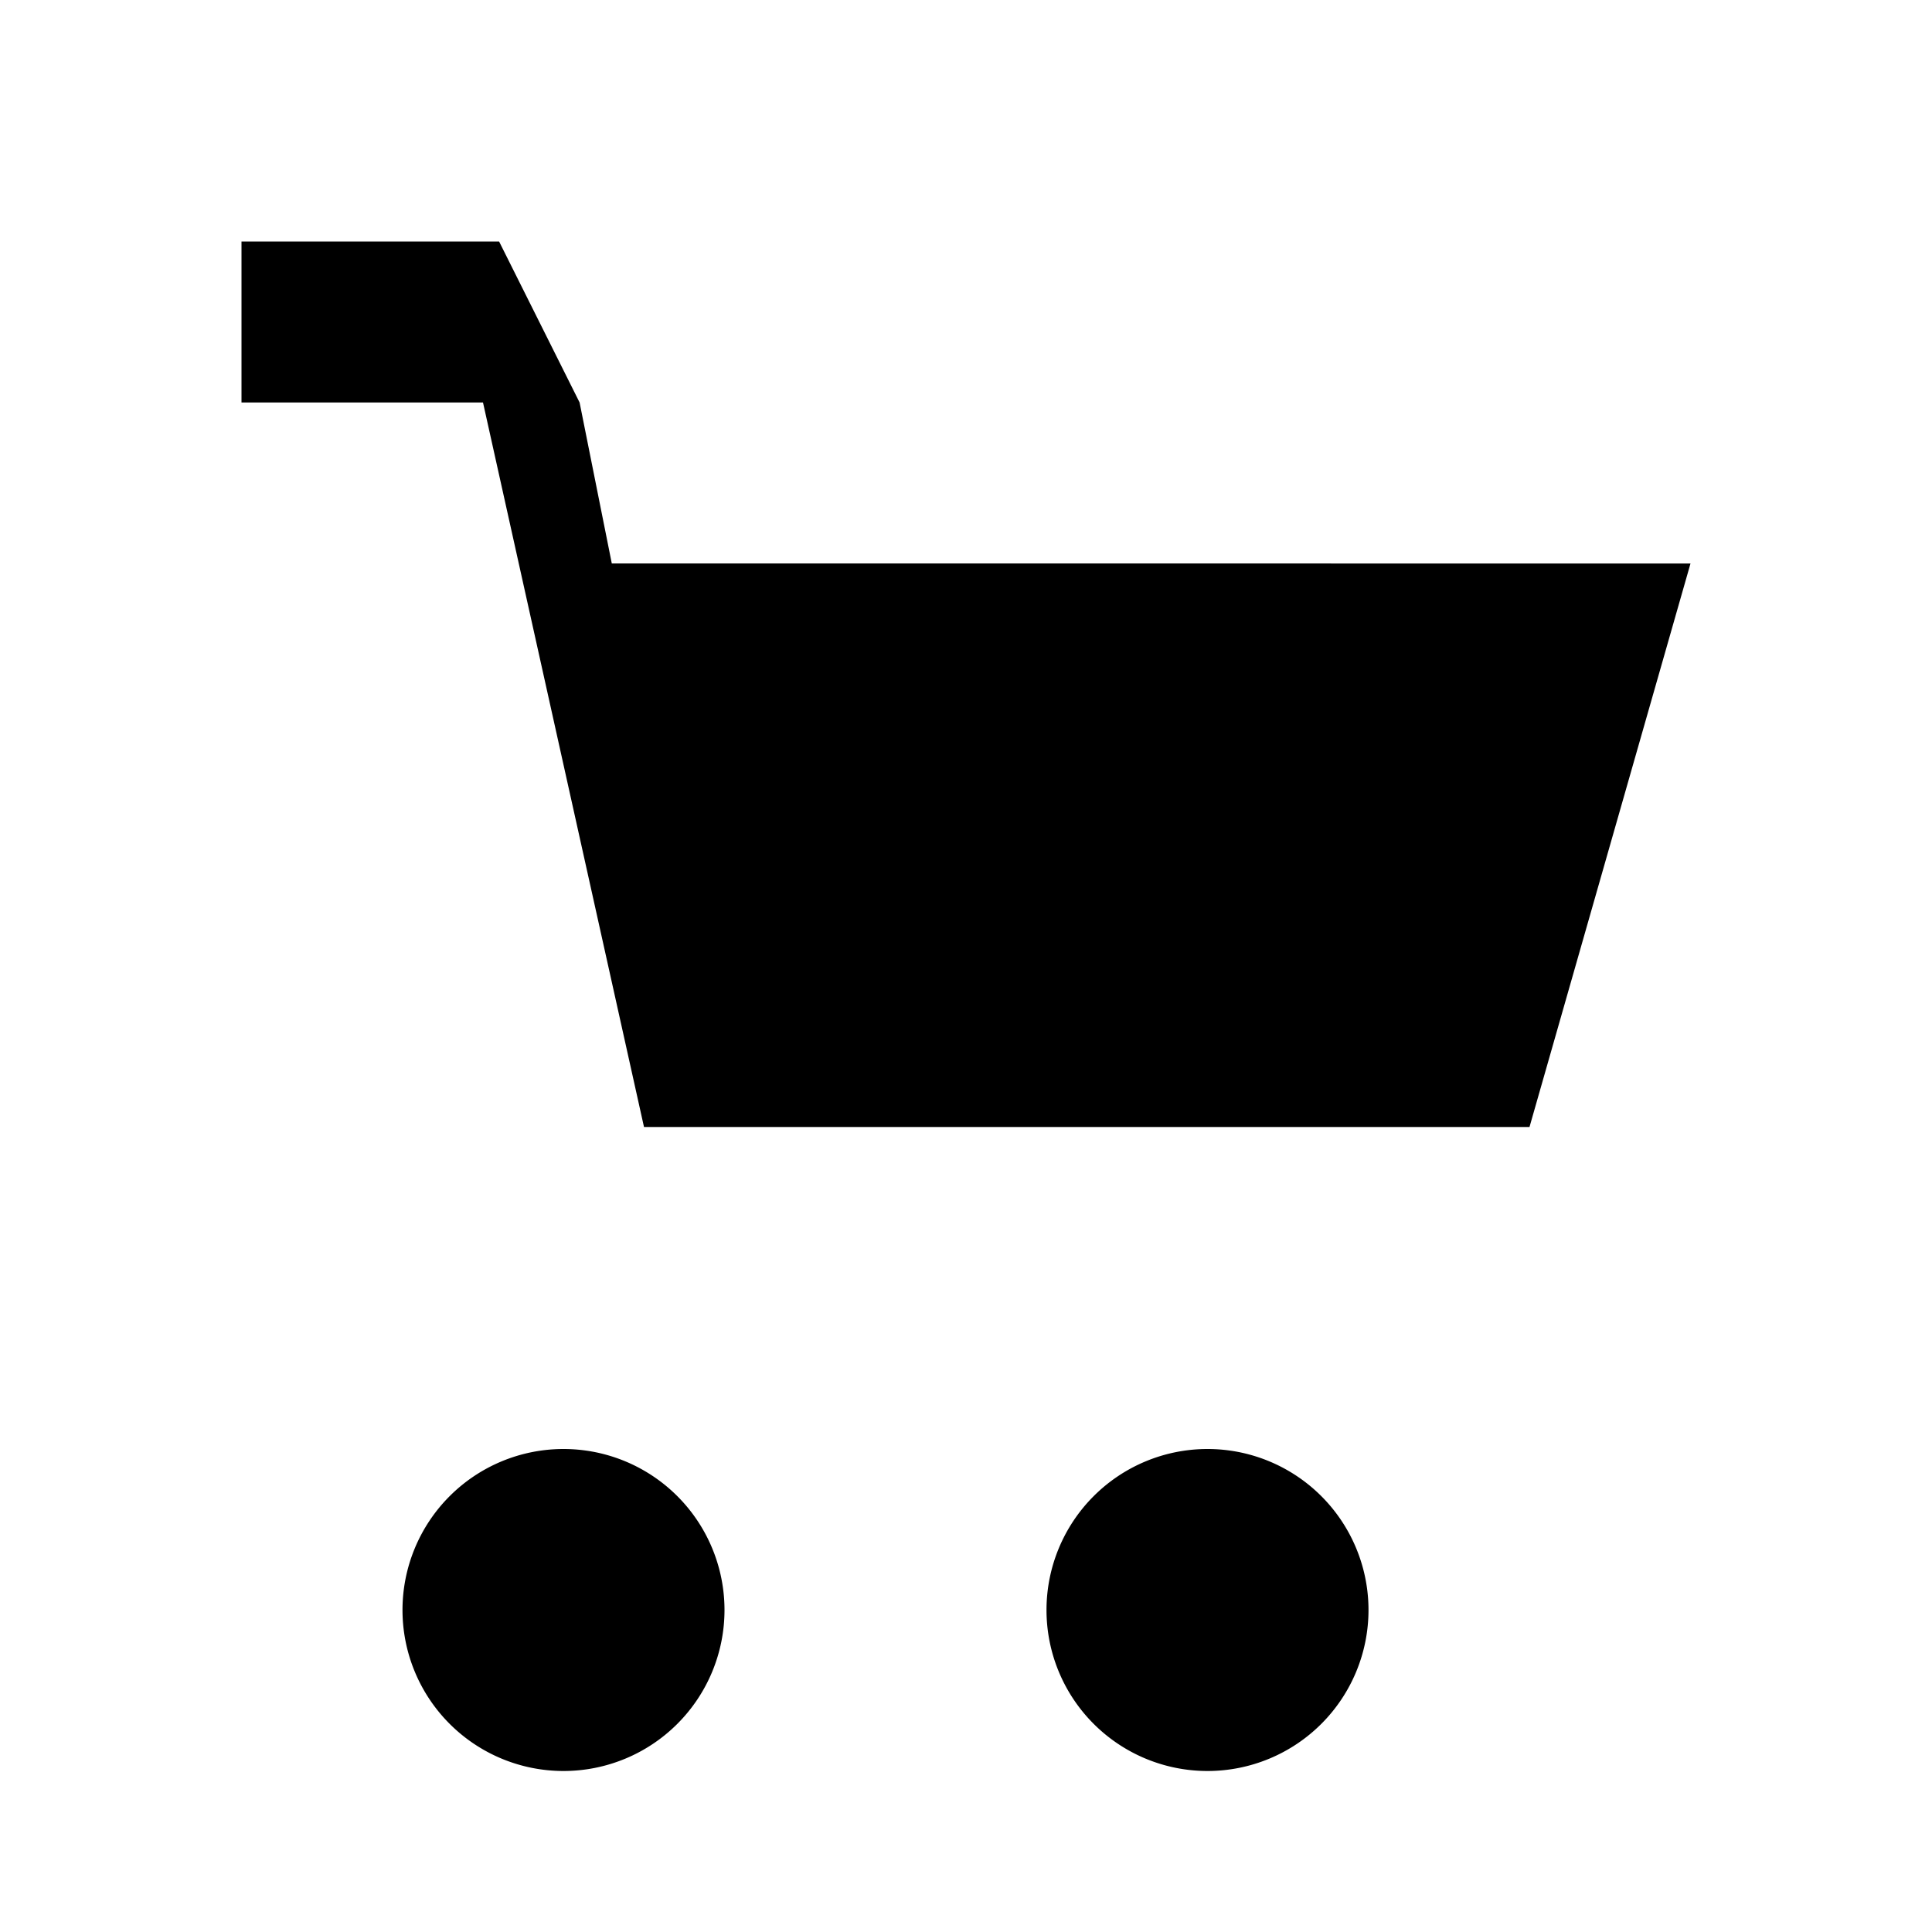 <svg xmlns="http://www.w3.org/2000/svg" viewBox="0 0 24 24"><path fill="currentColor" d="M7 18a2 2 0 1 0 2 2 2 2 0 0 0-2-2Zm8 0a2 2 0 1 0 2 2 2 2 0 0 0-2-2ZM7.2 5l.4 2H21l-2 7H8l-2-9H3V3h3.2Z"/></svg>
